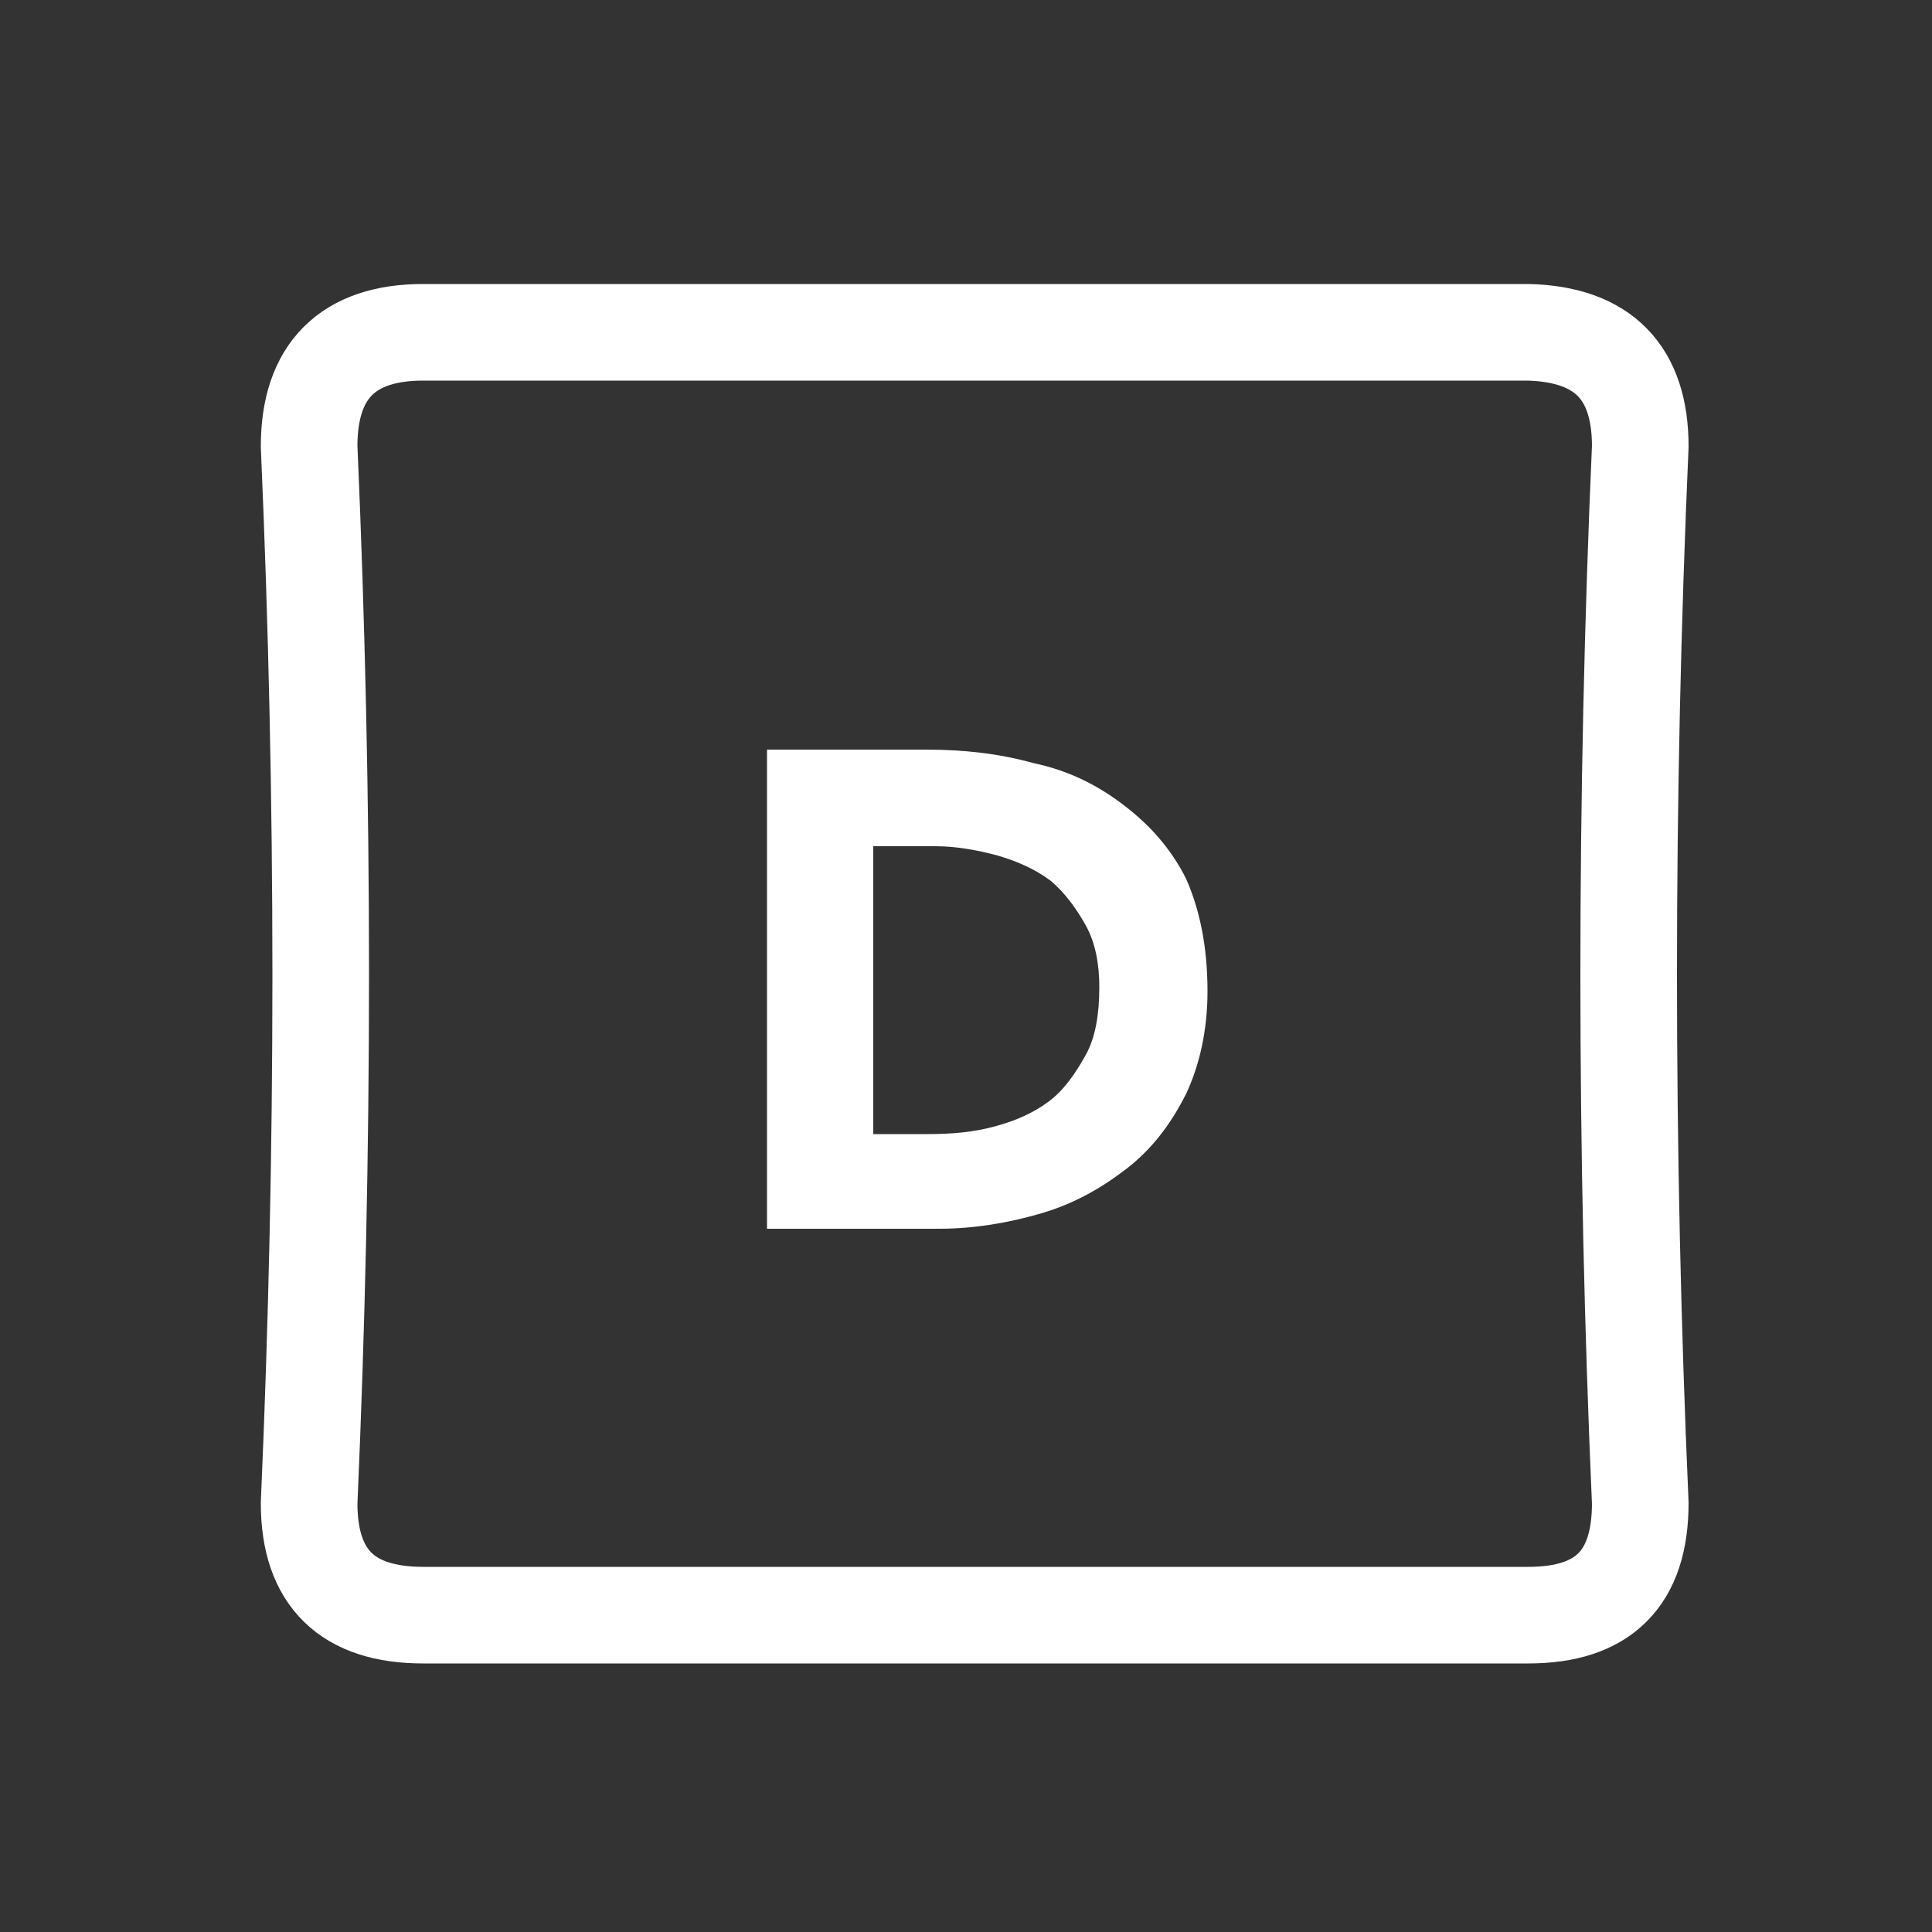 <?xml version="1.0" encoding="utf-8"?>
<!-- Generator: Adobe Illustrator 24.1.2, SVG Export Plug-In . SVG Version: 6.00 Build 0)  -->
<svg version="1.1" id="Layer_1" xmlns="http://www.w3.org/2000/svg" xmlns:xlink="http://www.w3.org/1999/xlink" x="0px" y="0px"
	 viewBox="0 0 100 100" style="enable-background:new 0 0 100 100;" xml:space="preserve">
<rect x="0" y="0" width="100" height="100" fill="#333333" stroke="none"/>
<g transform="matrix( 1, 0, 0, 1, 0,0) ">
	<g>
		<g id="Layer1_0_FILL">
			<path style="fill:#FFFFFF;" d="M53.5,39.5c-1.8-0.5-3.6-0.7-5.6-0.7h-8.2v24.8h8.9c1.8,0,3.6-0.3,5.3-0.8
				c1.7-0.5,3.1-1.3,4.4-2.3c1.3-1,2.3-2.3,3.1-3.9c0.7-1.5,1.1-3.3,1.1-5.3c0-2.3-0.4-4.2-1.1-5.8c-0.8-1.6-1.9-2.8-3.2-3.8
				C56.9,40.7,55.4,39.9,53.5,39.5 M54.4,45.6c0.7,0.6,1.3,1.4,1.8,2.3c0.5,0.9,0.7,2,0.7,3.2c0,1.4-0.2,2.6-0.7,3.5
				s-1.1,1.8-1.9,2.4c-0.8,0.6-1.7,1-2.8,1.3c-1.1,0.3-2.2,0.4-3.5,0.4h-2.8V43.8h3.2c1.1,0,2.2,0.2,3.3,0.5
				C52.7,44.6,53.6,45,54.4,45.6z"/>
		</g>
	</g>
	<g>
		<path id="Layer1_0_1_STROKES" style="fill:none;stroke:#FFFFFF;stroke-width:5;stroke-linecap:round;stroke-linejoin:round;" d="
			M84.9,23.1c-0.8,18.2-0.8,36.5,0,54.7c0,3.9-1.9,5.8-5.8,5.8H21.9c-3.9,0-5.9-1.9-5.9-5.8c0.8-18.2,0.8-36.4,0-54.7
			c0-3.9,2-5.9,5.9-5.9h57.2C83,17.3,84.9,19.3,84.9,23.1z"/>
	</g>
</g>
</svg>
